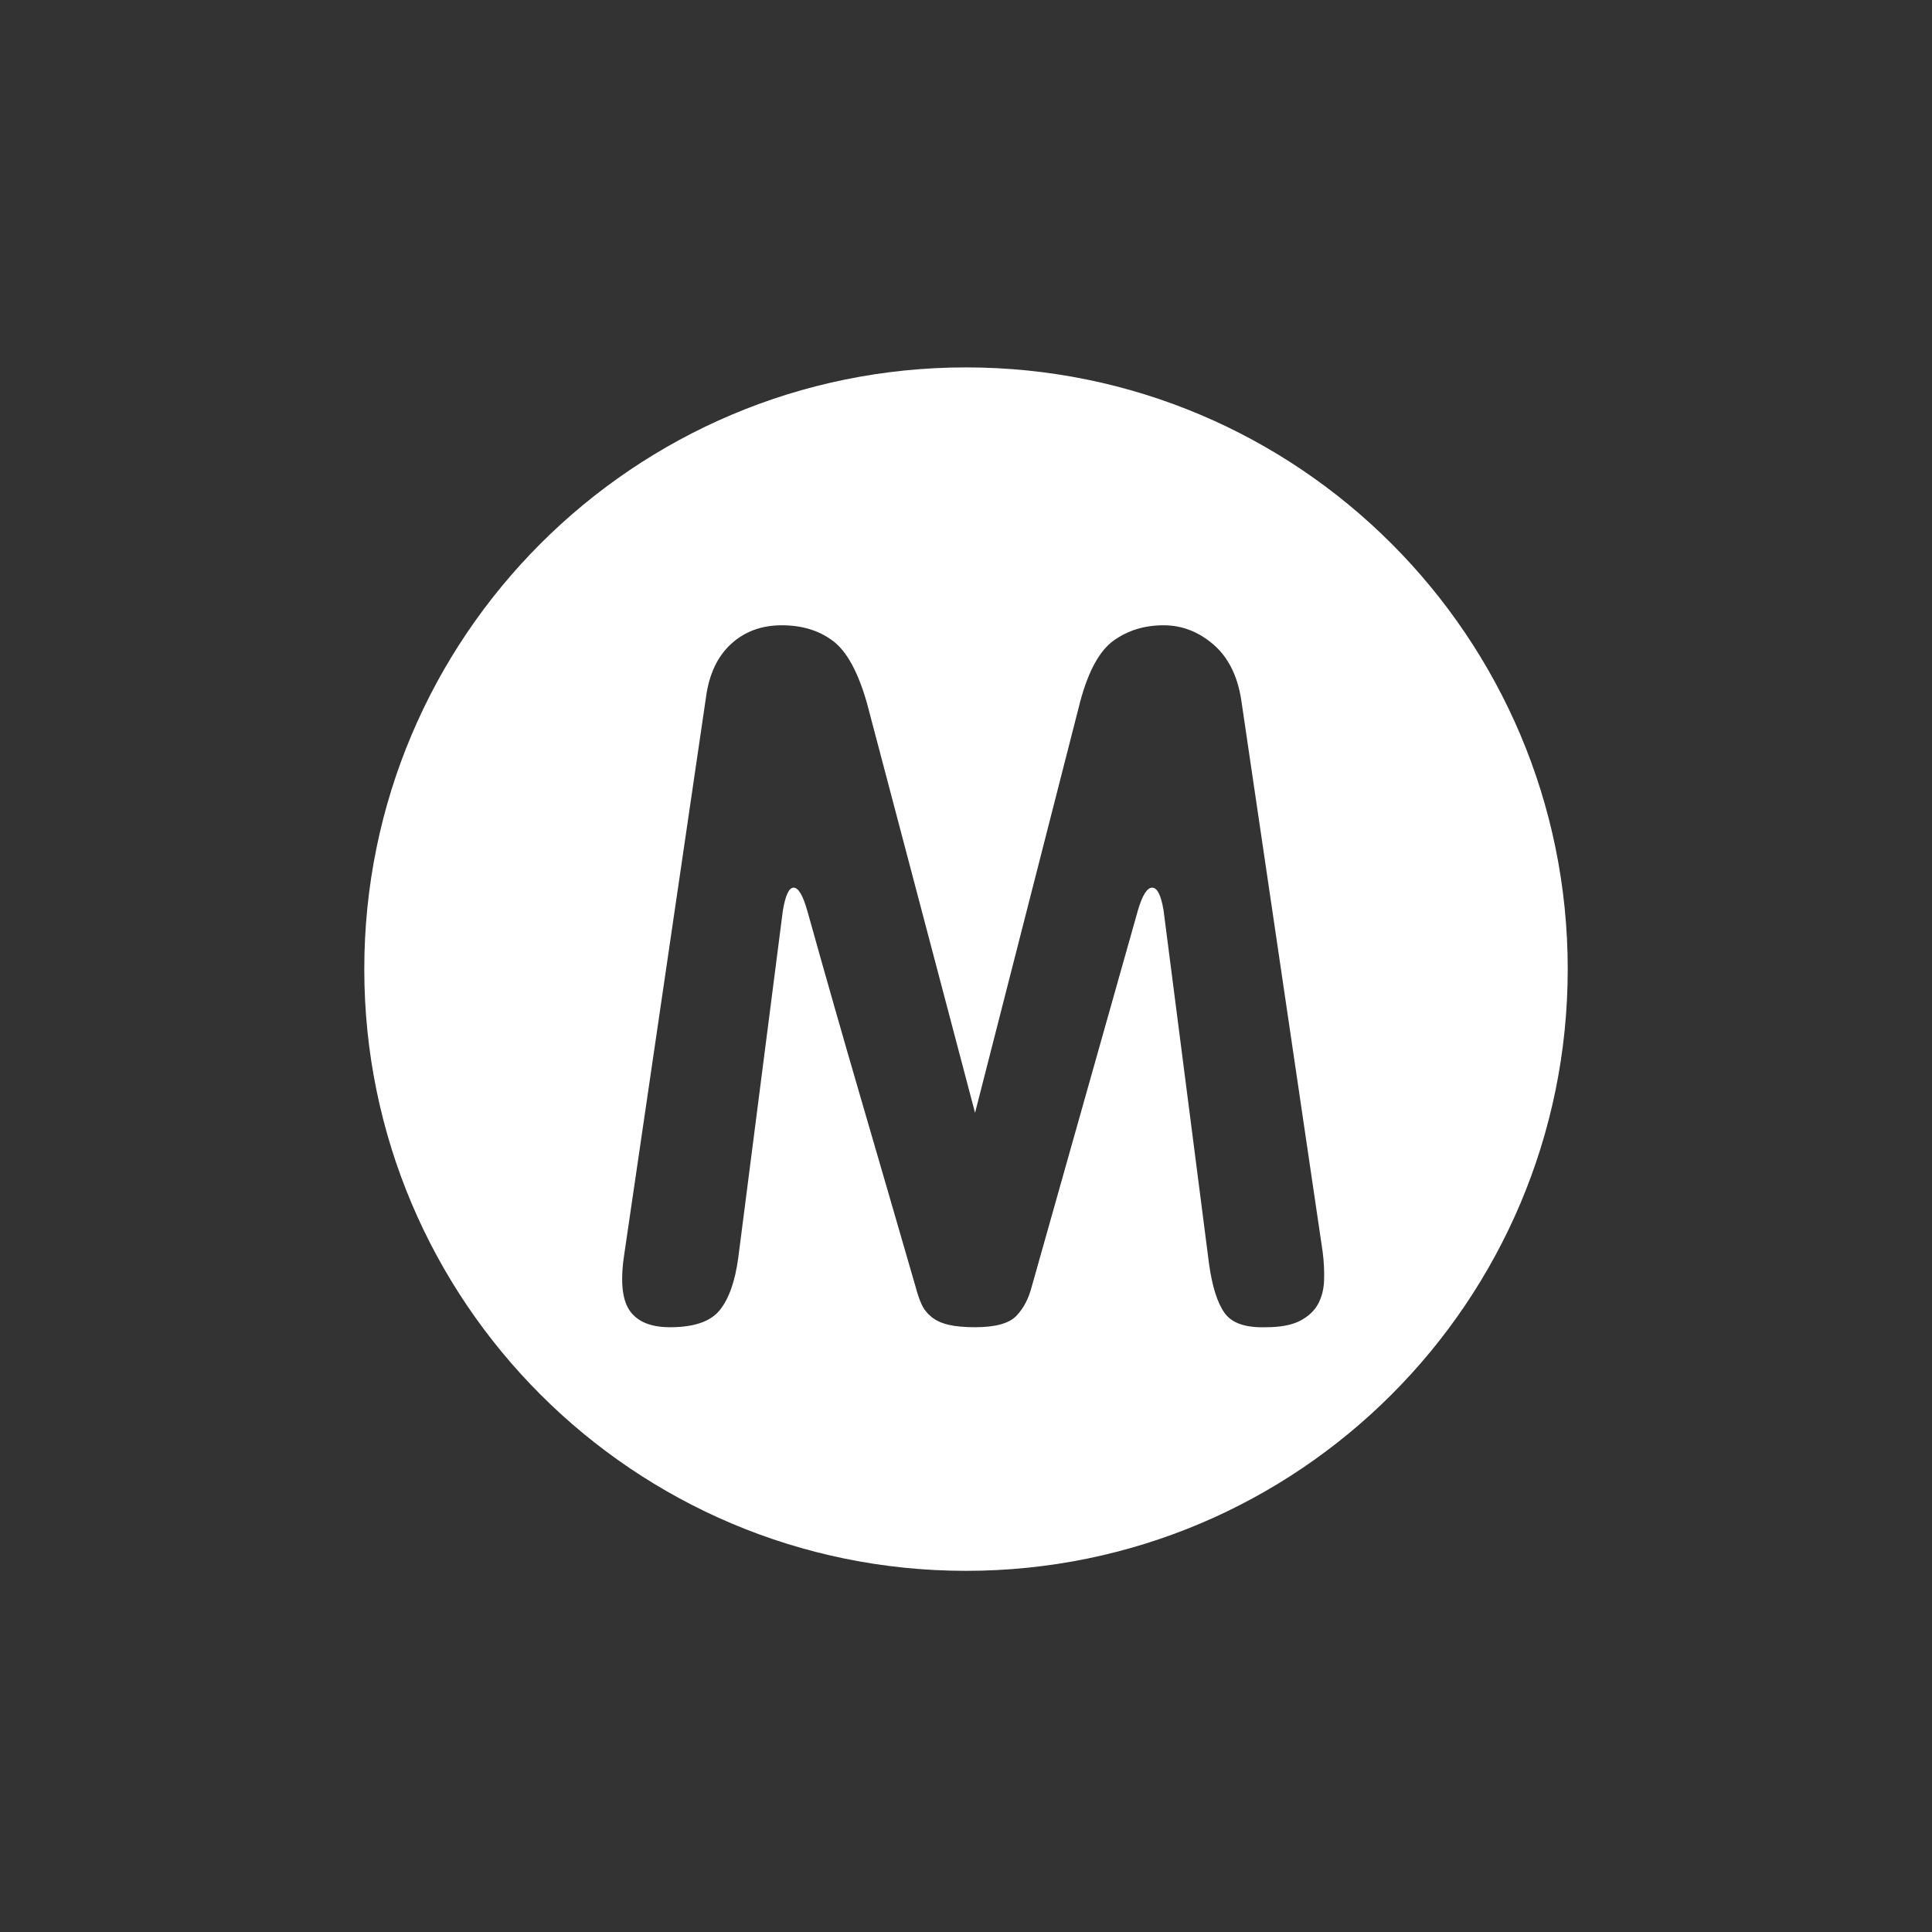<?xml version="1.0" standalone="no"?><!DOCTYPE svg PUBLIC "-//W3C//DTD SVG 1.1//EN" "http://www.w3.org/Graphics/SVG/1.1/DTD/svg11.dtd"><svg t="1585230725066" class="icon" viewBox="0 0 1024 1024" version="1.1" xmlns="http://www.w3.org/2000/svg" p-id="8253" xmlns:xlink="http://www.w3.org/1999/xlink" width="200" height="200"><rect x="0" y="0" width="1024" height="1024" fill="#333333" stroke="none"/><defs><style type="text/css"></style></defs><path d="M512.004 832.577c176.138 0 318.926-142.788 318.926-318.926S688.143 194.726 512.004 194.726 193.078 337.514 193.078 513.652 335.866 832.577 512.004 832.577zM701.038 663.503c0.669 5.189 0.92 10.204 0.753 15.048-0.168 4.843-1.255 9.081-3.263 12.713-2.008 3.633-5.187 6.573-9.538 8.821-4.351 2.248-10.375 3.373-18.073 3.373-10.71 0.346-17.989-2.162-21.837-7.524-3.849-5.362-6.61-14.097-8.284-26.204l-24.097-187.321c-1.338-7.956-3.347-11.935-6.024-11.935-2.677 0-5.187 3.979-7.531 11.935L546.92 681.663c-1.673 6.573-4.434 11.848-8.283 15.826-3.849 3.979-11.127 5.967-21.837 5.967-5.69 0-10.375-0.433-14.056-1.298-3.682-0.865-6.693-2.248-9.036-4.152-2.342-1.902-4.099-4.152-5.271-6.746-1.172-2.594-2.259-5.794-3.263-9.6-9.706-33.555-19.327-66.678-28.865-99.368-9.538-32.691-18.993-65.813-28.364-99.368-2.342-8.302-4.769-12.454-7.279-12.454-2.51 0-4.434 4.152-5.773 12.454L391.297 666.615c-1.673 12.454-4.936 21.707-9.789 27.761-4.853 6.054-13.638 9.081-26.355 9.081-10.375 0-17.57-3.027-21.587-9.081-4.016-6.054-4.853-16.345-2.51-30.874l43.173-294.214c1.673-12.108 6.108-21.447 13.303-28.02 7.196-6.573 16.148-9.859 26.858-9.859s19.746 2.767 27.108 8.302c7.363 5.535 13.387 16.604 18.073 33.209l57.229 216.899L572.523 371.883c4.351-16.259 10.291-27.07 17.822-32.431 7.531-5.362 16.316-8.043 26.355-8.043 9.706 0 18.491 3.373 26.355 10.118s12.802 16.518 14.809 29.318L701.038 663.503z" p-id="8254" fill="#ffffff"></path></svg>